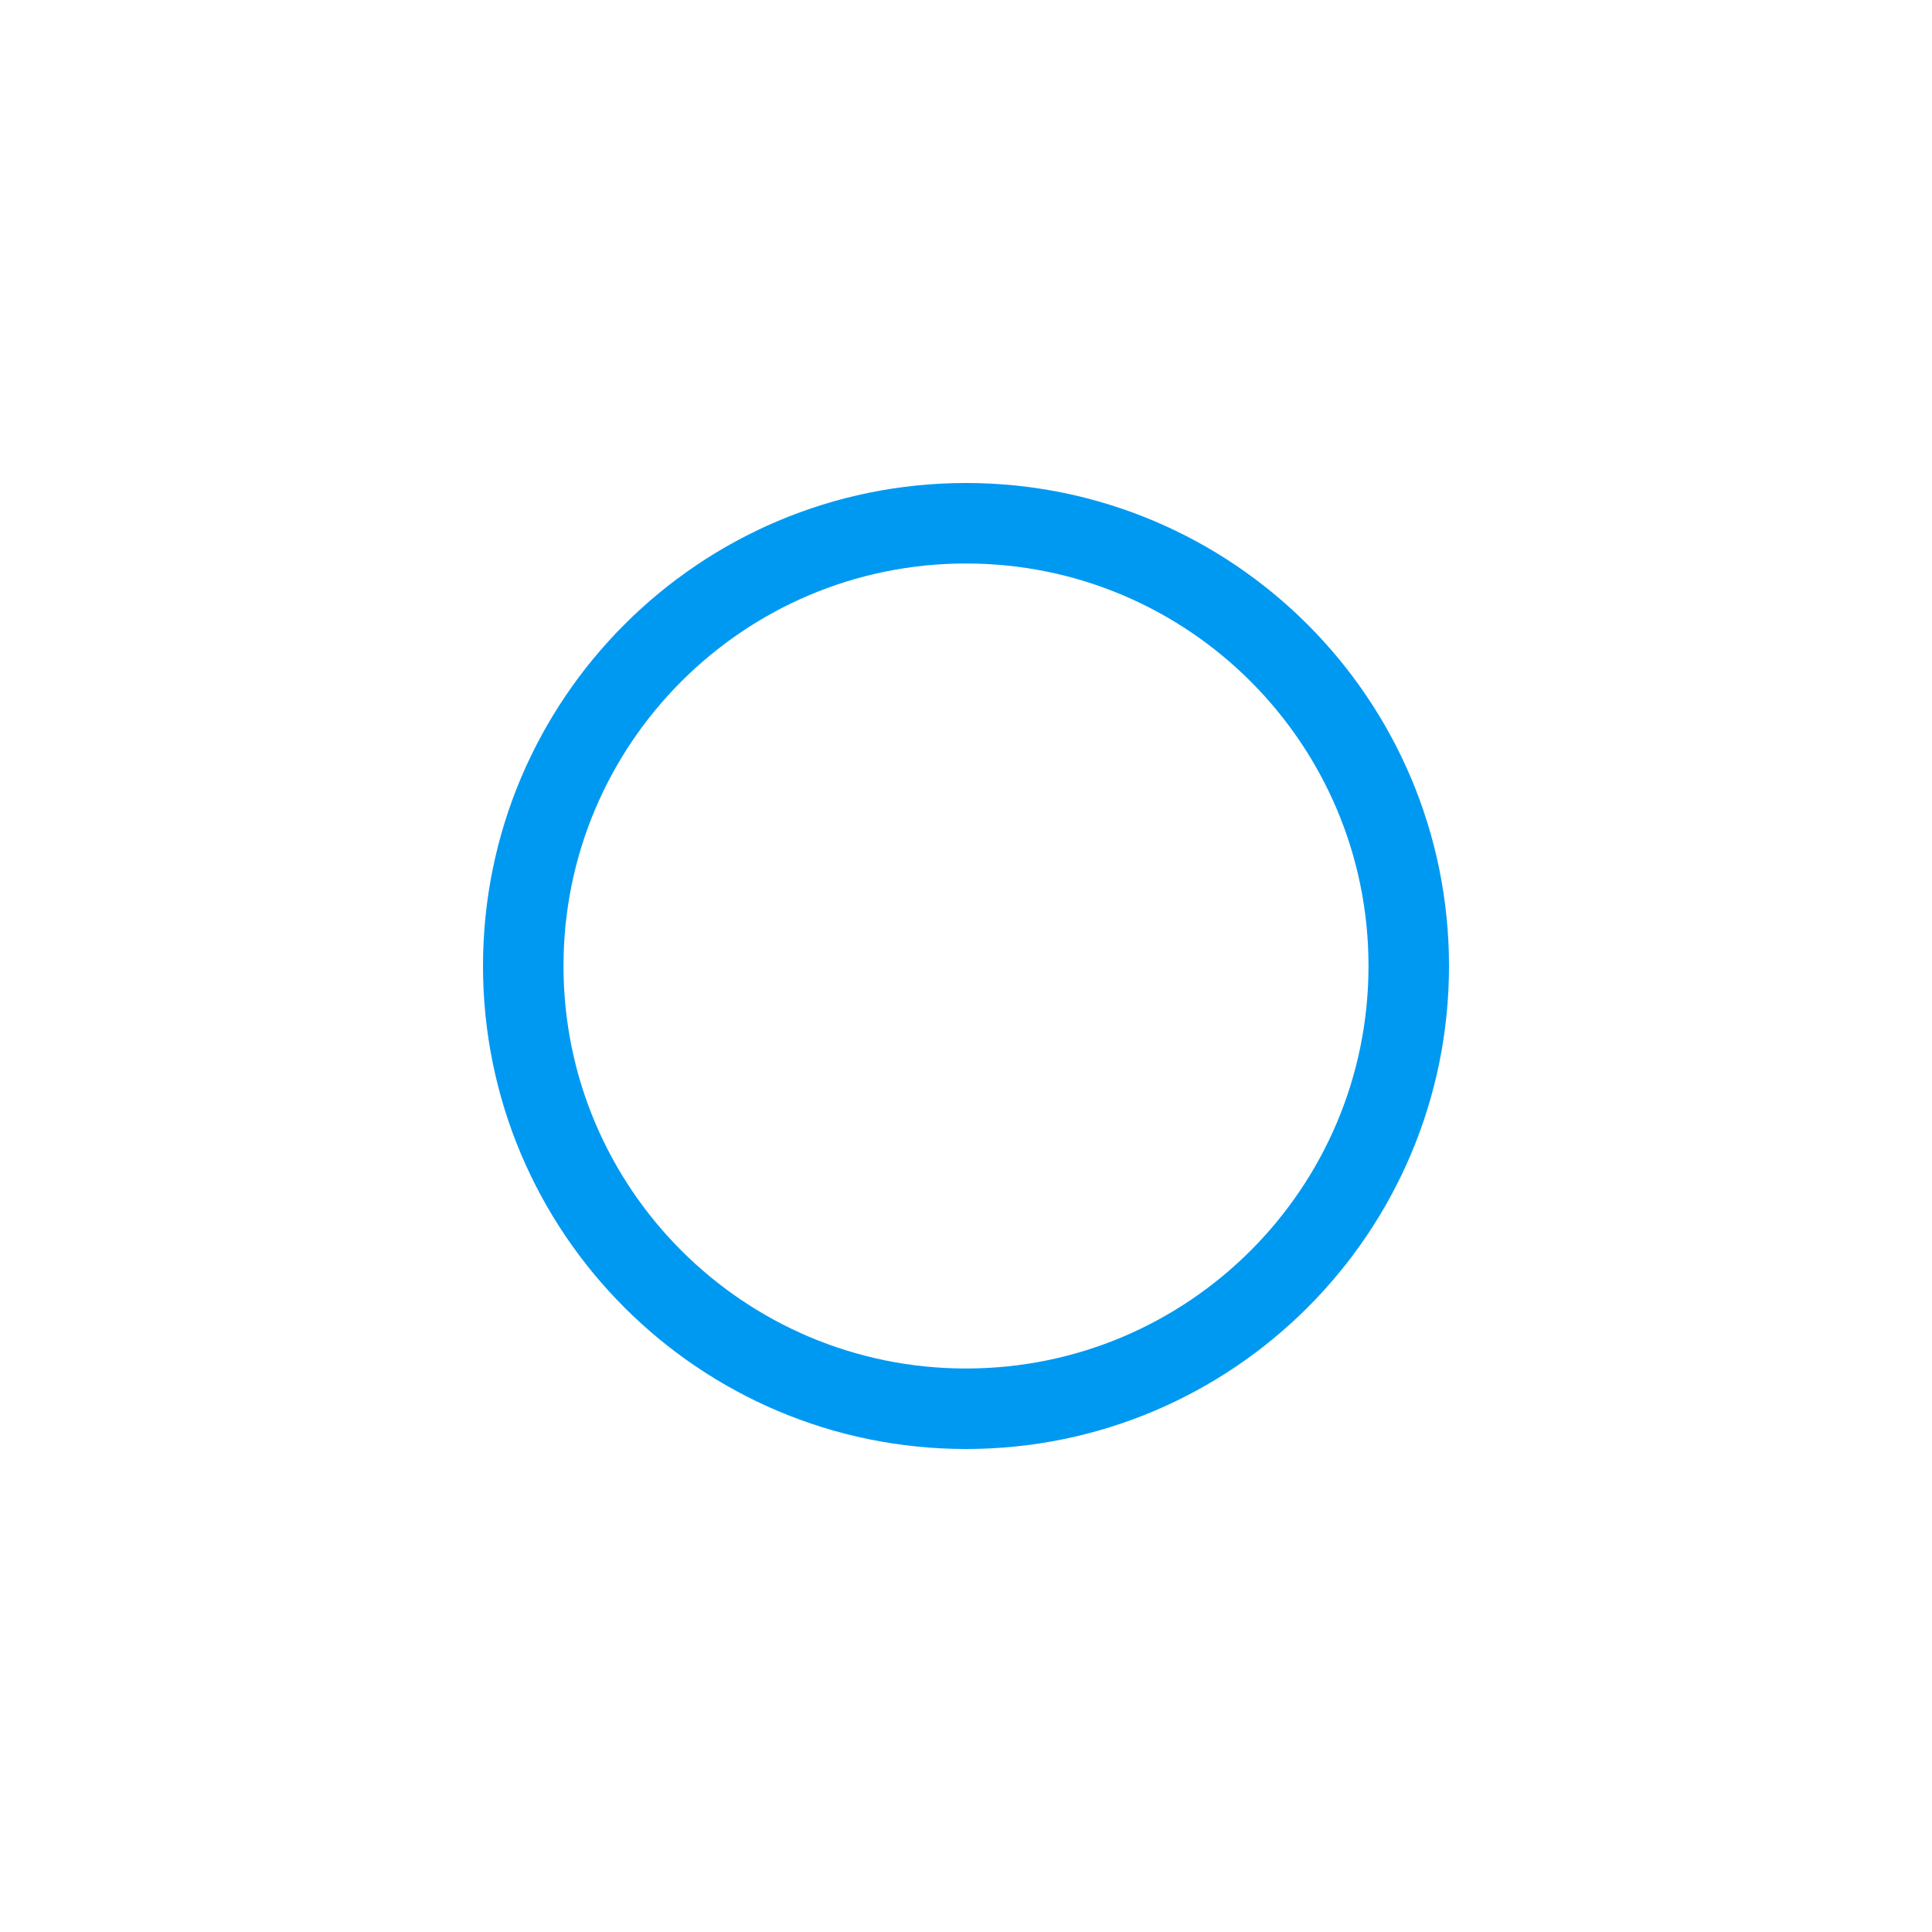 <svg width="48" height="48" viewBox="0 0 48 48" fill="none" xmlns="http://www.w3.org/2000/svg">
<path d="M35 24C35 30.075 30.075 35 24 35C17.925 35 13 30.075 13 24C13 17.925 17.925 13 24 13C30.075 13 35 17.925 35 24Z" stroke="#0099F2" stroke-width="2"/>
</svg>
